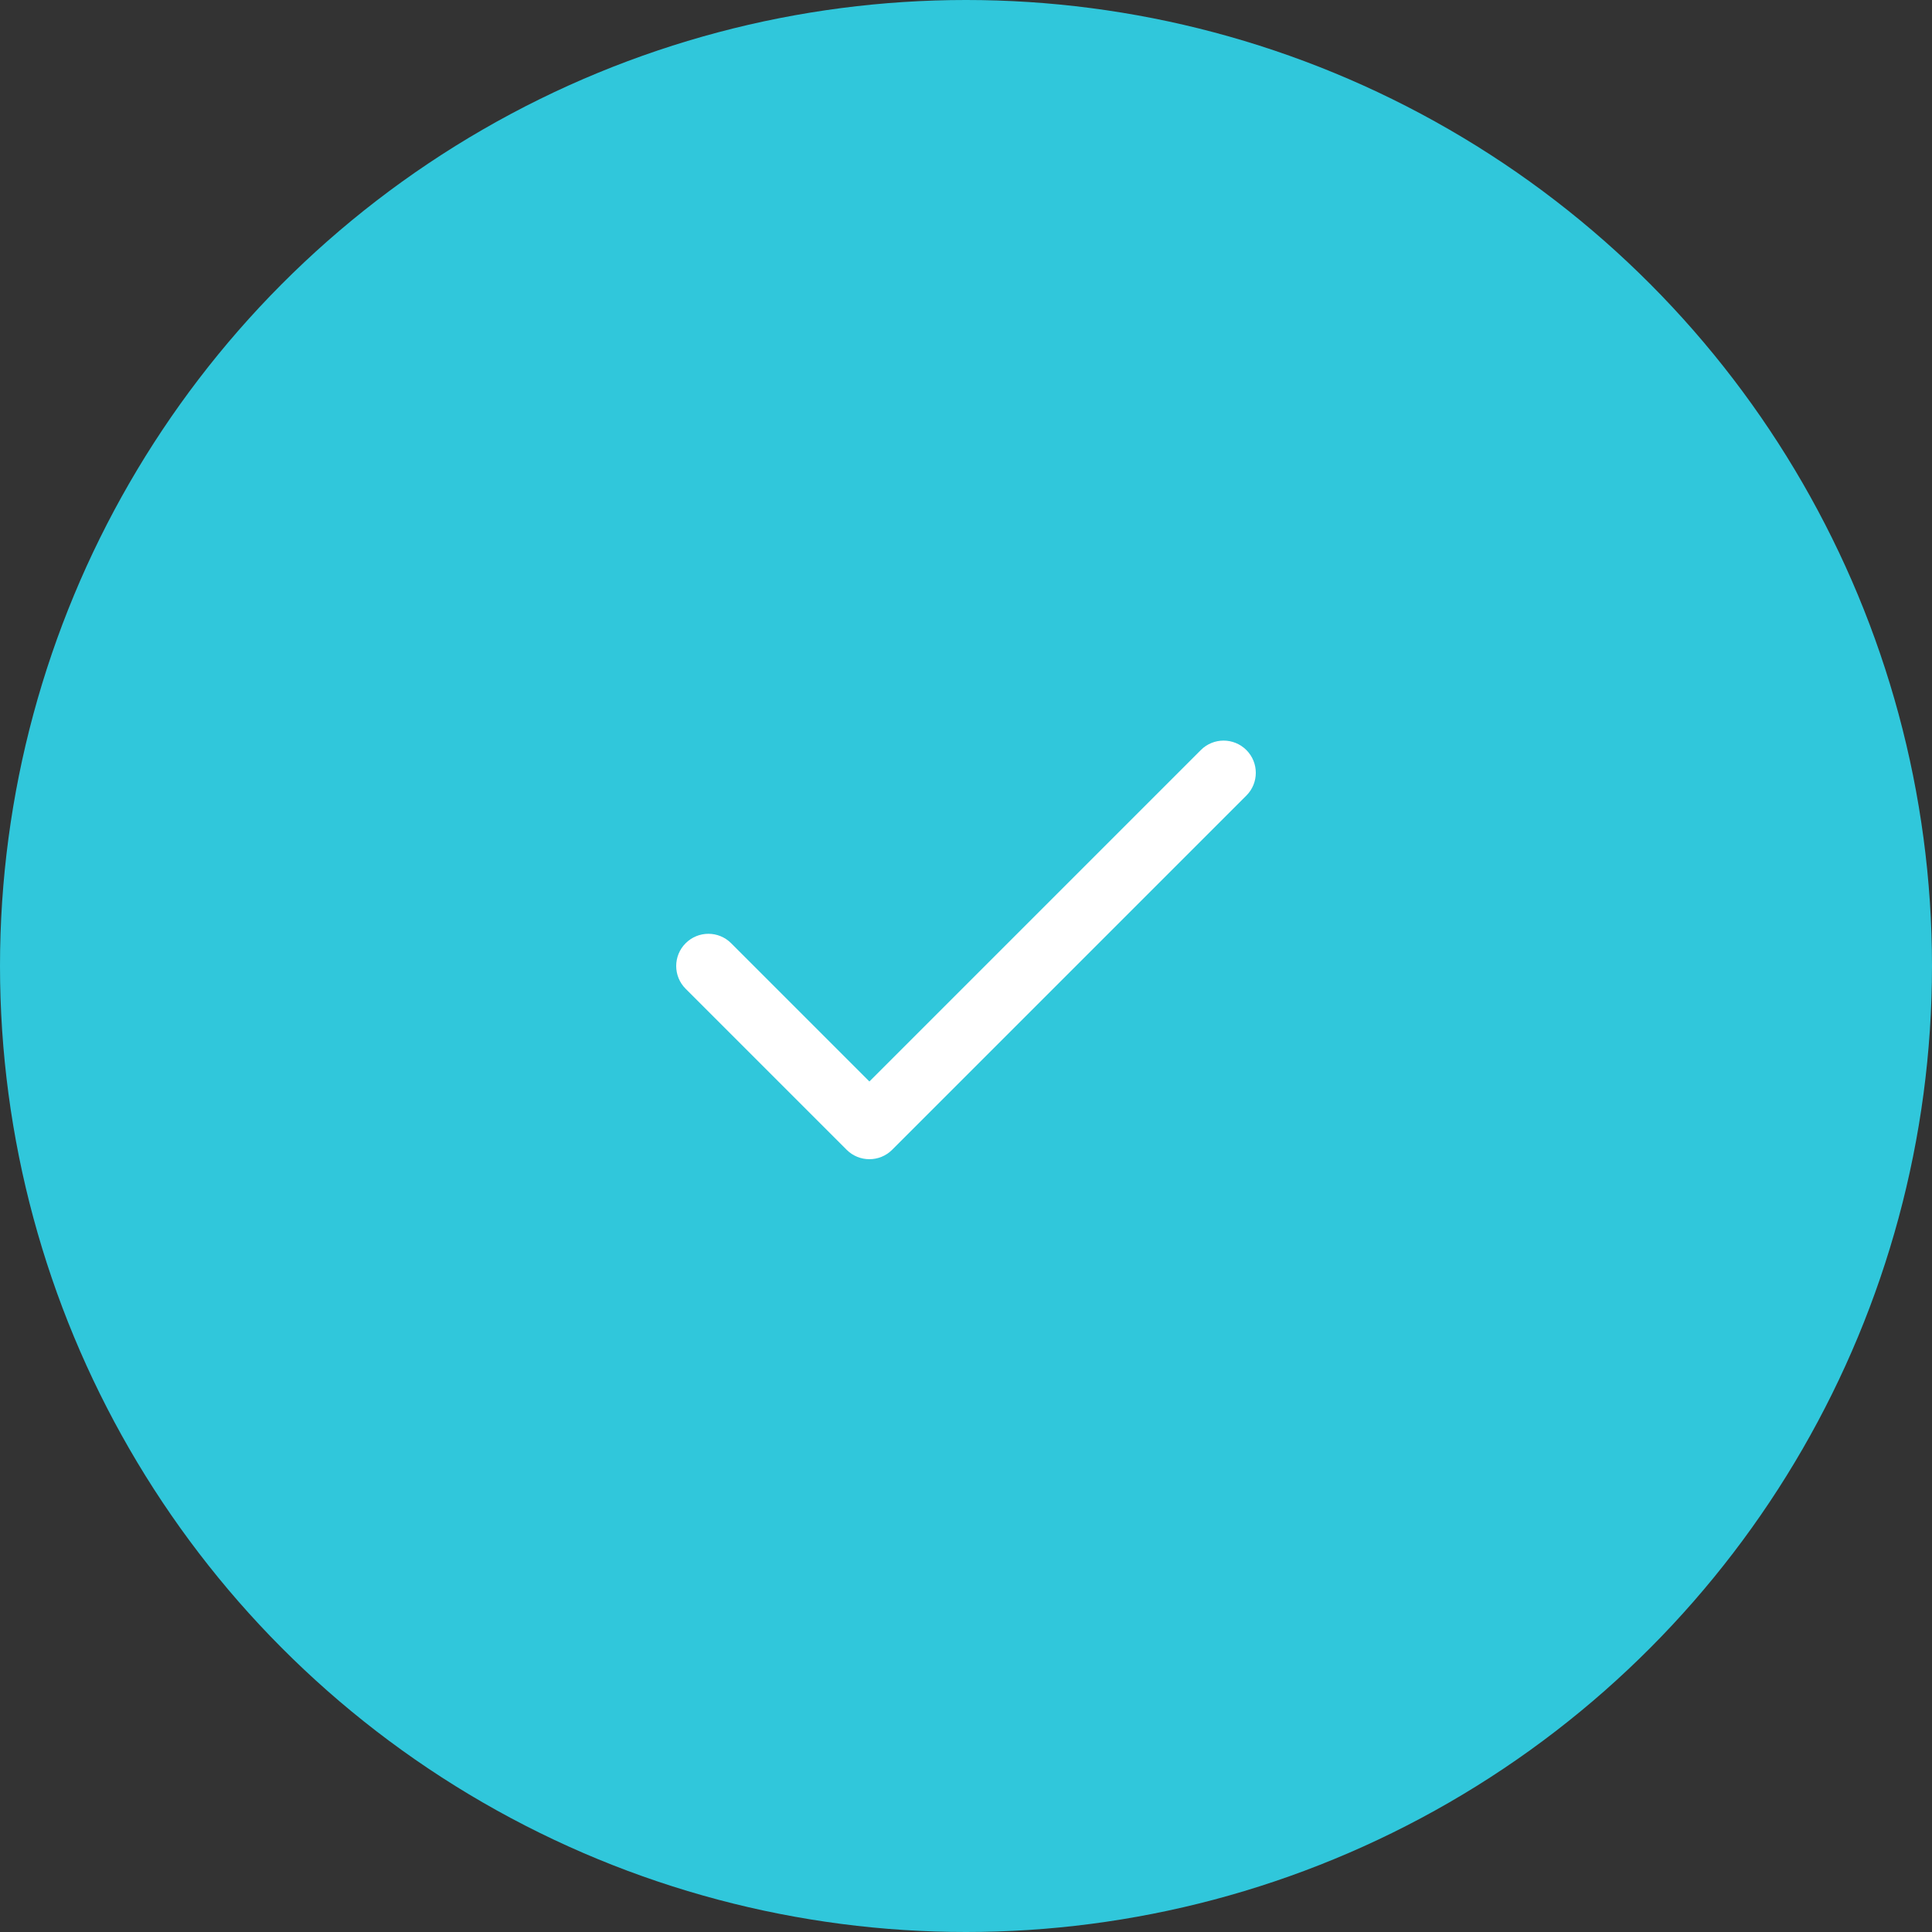 <?xml version="1.0" encoding="UTF-8"?>
<svg width="40px" height="40px" viewBox="0 0 40 40" version="1.1" xmlns="http://www.w3.org/2000/svg" xmlns:xlink="http://www.w3.org/1999/xlink">
    <rect x="0" y="0" width="40" height="40" fill="#333333" stroke="none"/>
    <!-- Generator: sketchtool 61.2 (101010) - https://sketch.com -->
    <title>9E96D017-2E36-4721-ACEC-013C36A8CEBF</title>
    <desc>Created with sketchtool.</desc>
    <g id="Proceso-E-Commerce-Propuesta" stroke="none" stroke-width="1" fill="none" fill-rule="evenodd">
        <g id="Oncosalud_Wireframes_Desktop_CheckoutResumen" transform="translate(-581, -156)">
            <g id="Steppers-Steppers-02" transform="translate(557, 152)">
                <g id="Step_01_finished" transform="translate(24, 4)">
                    <circle id="Oval" fill="#30C7DB" cx="20" cy="20" r="20"></circle>
                    <g id="icon/interface/check" transform="translate(12, 12)" fill-rule="nonzero">
                        <g id="check">
                            <rect id="frame" x="0" y="0" width="16" height="16"></rect>
                            <path d="M6,10.391 L12.862,3.529 C13.122,3.268 13.544,3.268 13.805,3.529 C14.065,3.789 14.065,4.211 13.805,4.471 L6.471,11.805 C6.211,12.065 5.789,12.065 5.529,11.805 L2.195,8.471 C1.935,8.211 1.935,7.789 2.195,7.529 C2.456,7.268 2.878,7.268 3.138,7.529 L6,10.391 Z" id="Shape" fill="#FFFFFF"></path>
                        </g>
                    </g>
                </g>
            </g>
        </g>
    </g>
</svg>